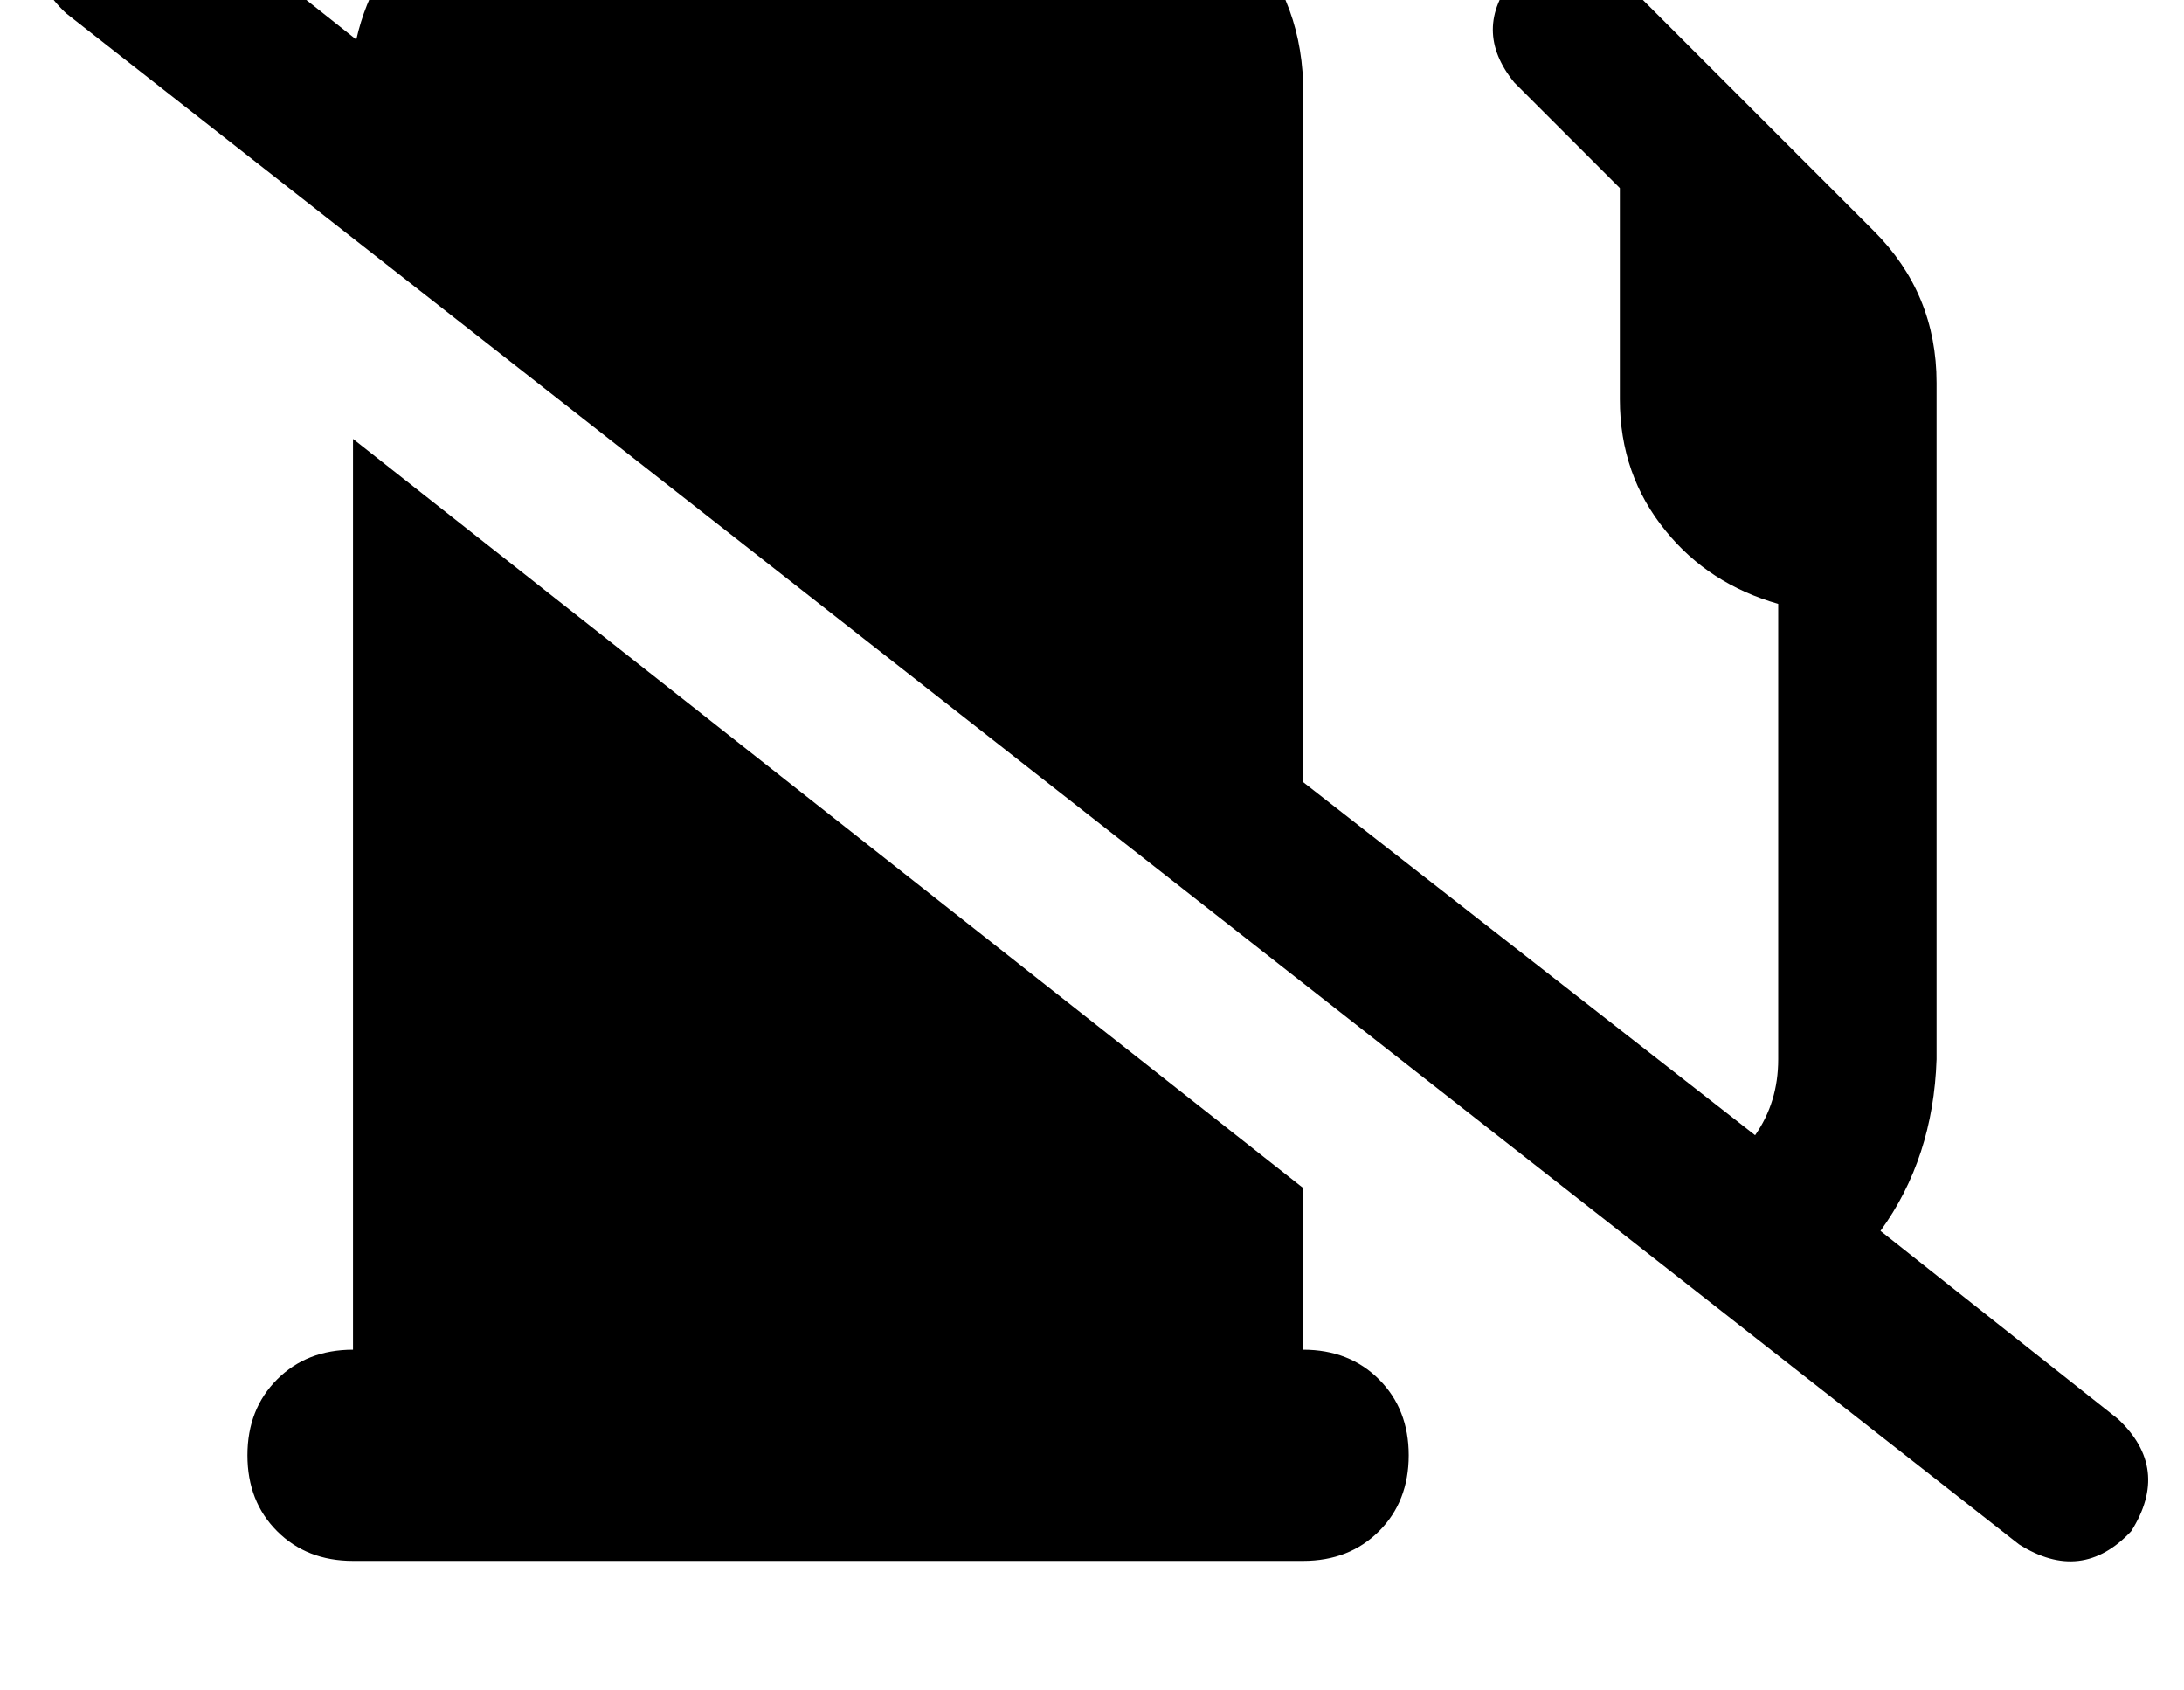 <?xml version="1.0" standalone="no"?>
<!DOCTYPE svg PUBLIC "-//W3C//DTD SVG 1.1//EN" "http://www.w3.org/Graphics/SVG/1.1/DTD/svg11.dtd" >
<svg xmlns="http://www.w3.org/2000/svg" xmlns:xlink="http://www.w3.org/1999/xlink" version="1.1" viewBox="-11 0 662 512">
   <path fill="currentColor"
d="M39 -34q-19 -12 -34 4q-12 19 4 34l592 464v0q19 12 34 -4q12 -19 -4 -34l-72 -57v0q16 -22 17 -52v-136v0v-32v0v-24v0v-13v0q0 -27 -19 -46l-77 -77v0q-16 -13 -32 0q-13 16 0 32l32 32v0v64v0q0 23 14 40q13 16 34 22v138v0q0 13 -7 23l-137 -107v0v-212v0
q-1 -27 -19 -45t-45 -19h-160v0q-24 0 -41 15q-17 14 -22 36l-58 -46v0zM96 133v276v-276v276q-14 0 -23 9t-9 23t9 23t23 9h288v0q14 0 23 -9t9 -23t-9 -23t-23 -9v-49v0l-288 -227v0z" />
</svg>

